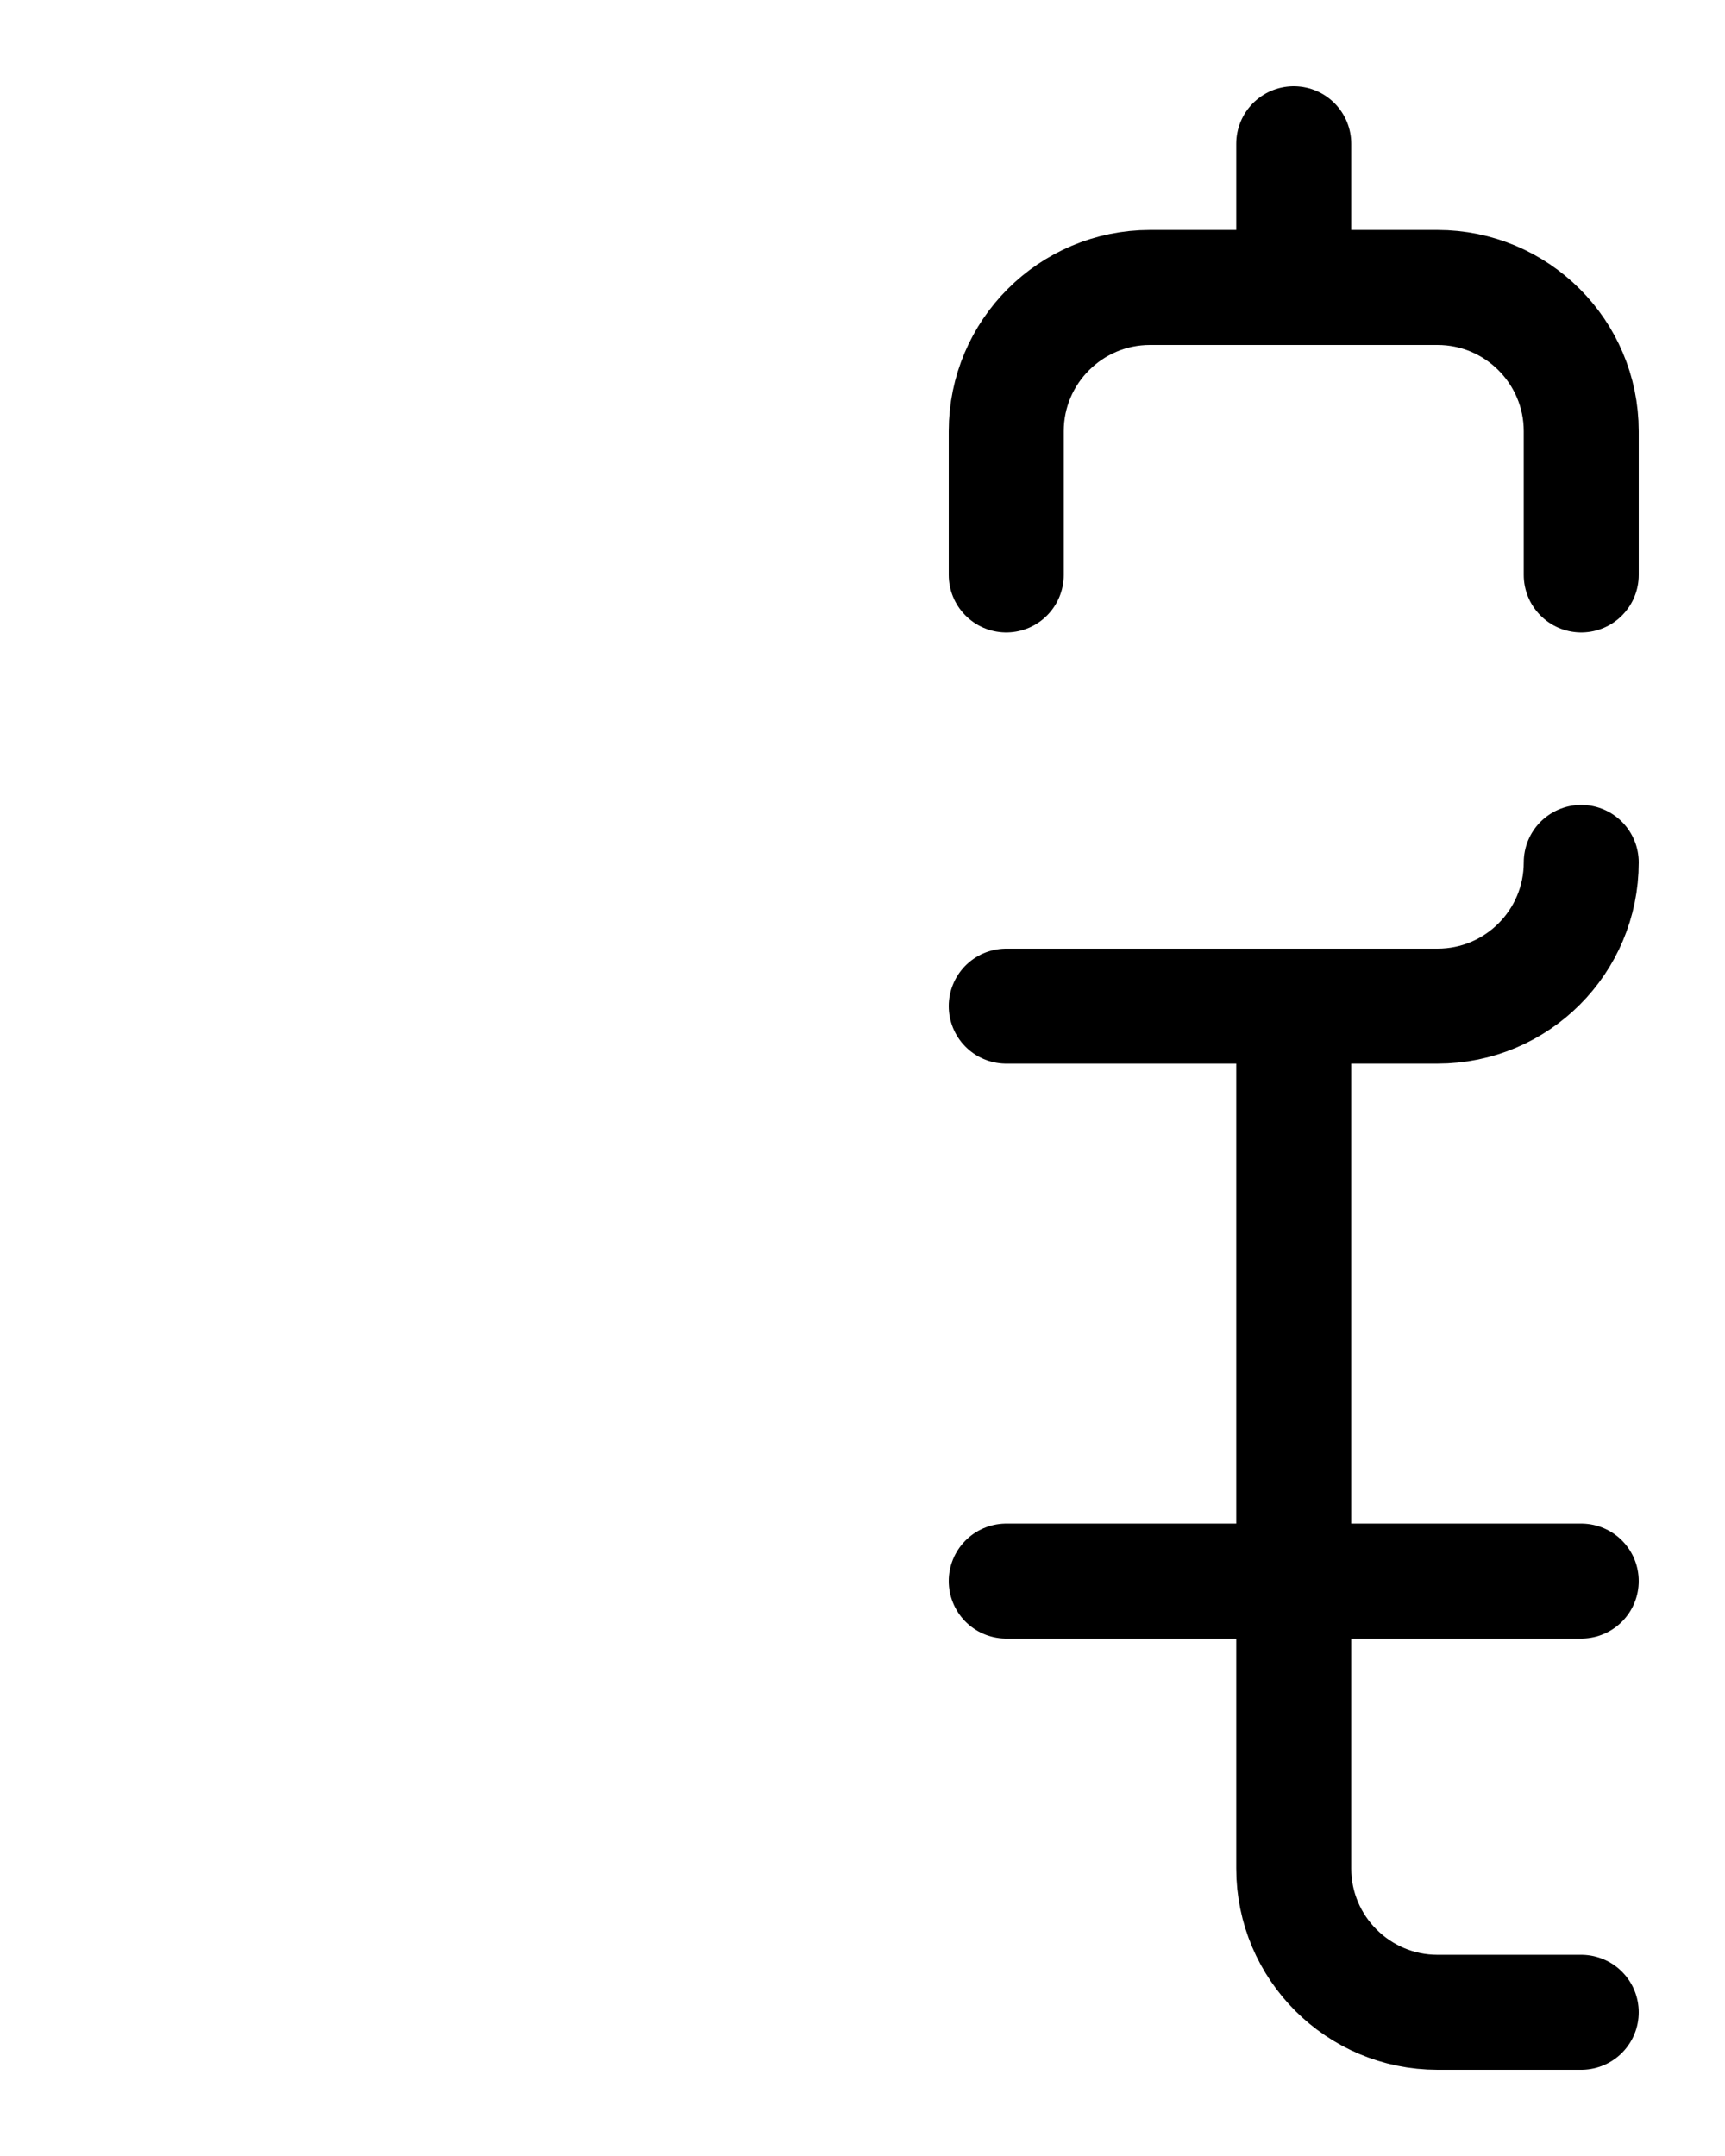 <?xml version="1.0" encoding="utf-8"?>
<!-- Generator: Adobe Illustrator 26.0.0, SVG Export Plug-In . SVG Version: 6.00 Build 0)  -->
<svg version="1.1" id="图层_1" xmlns="http://www.w3.org/2000/svg" xmlns:xlink="http://www.w3.org/1999/xlink" x="0px" y="0px"
	 viewBox="0 0 720 900" style="enable-background:new 0 0 720 900;" xml:space="preserve">
<style type="text/css">
	.st0{fill:none;stroke:#000000;stroke-width:48;stroke-linecap:round;stroke-linejoin:round;stroke-miterlimit:10;}
</style>
<path class="st0" d="M540,60v60"/>
<path class="st0" d="M420,240v-60c0-33.1,26.9-60,60-60h120c33.1,0,60,26.9,60,60v60"/>
<path class="st0" d="M660,840h-60c-33.1,0-60-26.9-60-60V420"/>
<path class="st0" d="M420,660h240"/>
<path class="st0" d="M660,360c0,33.1-26.8,60-60,60H420"/>
</svg>
